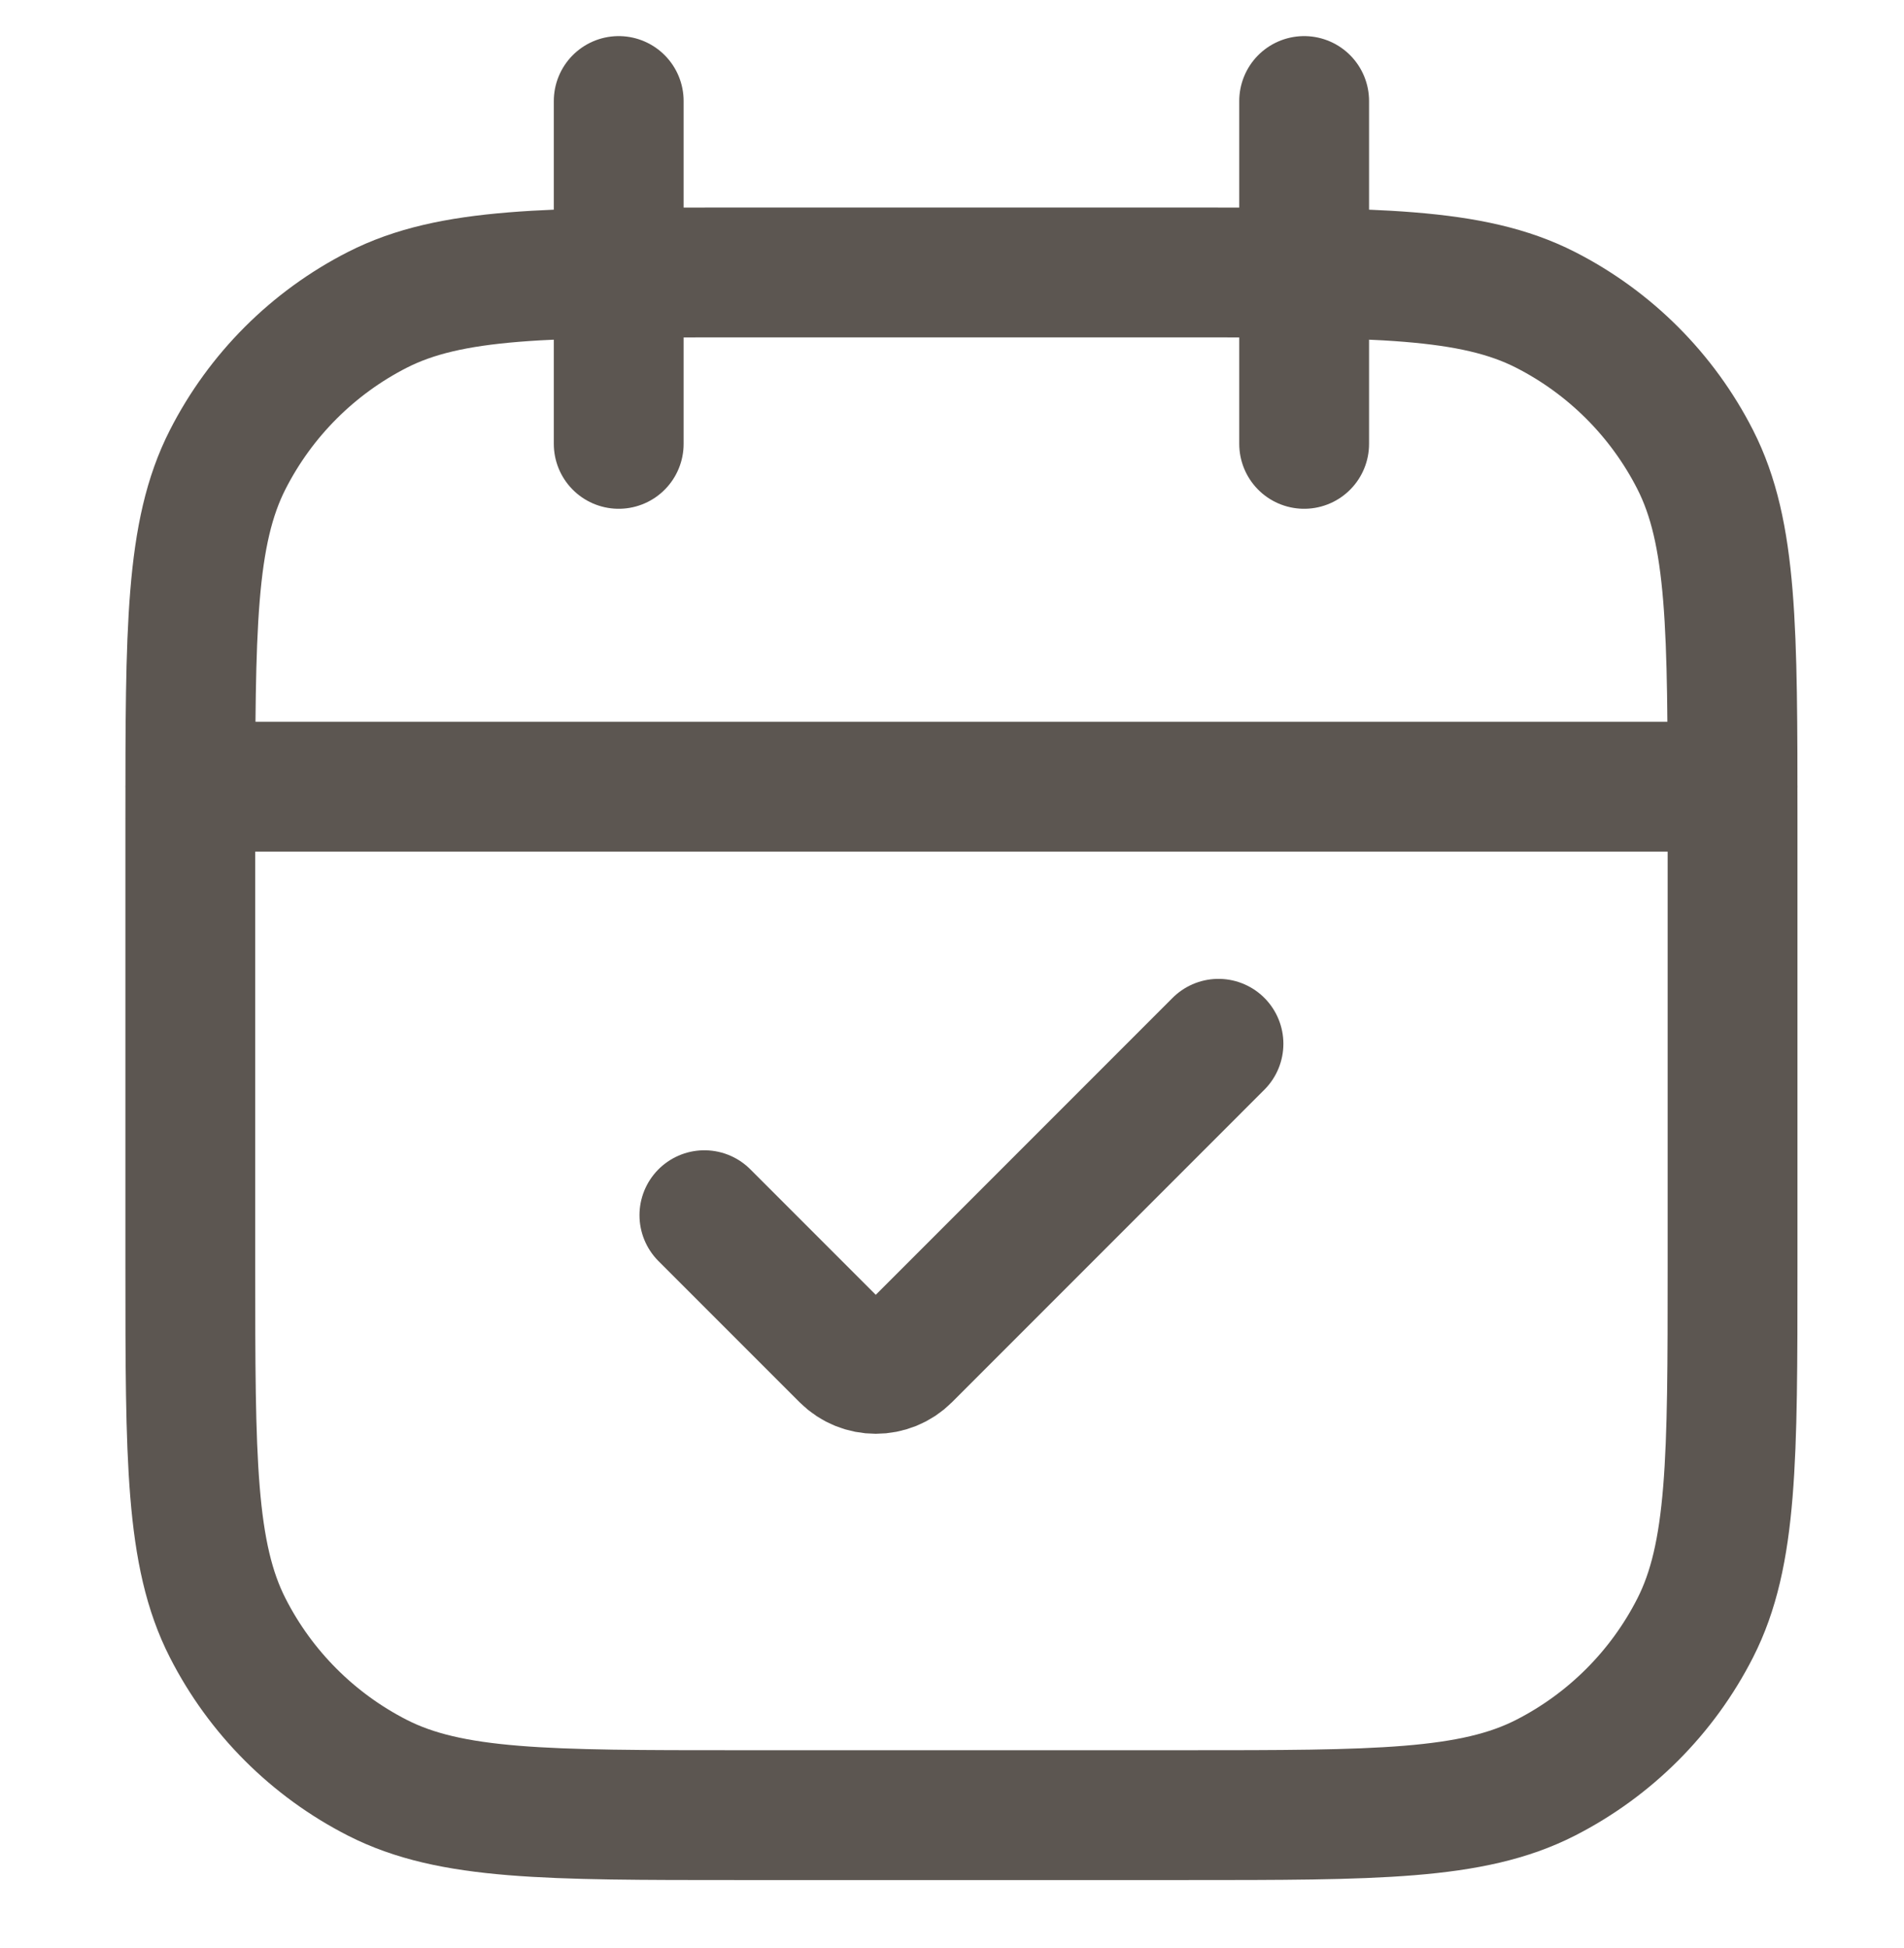 <svg width="44" height="45" viewBox="0 0 44 45" fill="none" xmlns="http://www.w3.org/2000/svg">
<g clip-path="url(#clip0_40002_9435)">
<path d="M28.158 24.114L20.939 31.334C20.552 31.72 19.925 31.72 19.538 31.334L16.278 28.074M4.398 18.174H40.038M14.298 10.254V2.334M30.138 10.254V2.334M17.07 41.934H27.366C31.802 41.934 34.02 41.934 35.714 41.071C37.204 40.311 38.416 39.1 39.175 37.609C40.038 35.915 40.038 33.697 40.038 29.262V18.966C40.038 14.53 40.038 12.312 39.175 10.618C38.416 9.128 37.204 7.916 35.714 7.157C34.02 6.294 31.802 6.294 27.366 6.294H17.07C12.635 6.294 10.417 6.294 8.723 7.157C7.233 7.916 6.021 9.128 5.262 10.618C4.398 12.312 4.398 14.53 4.398 18.966V29.262C4.398 33.697 4.398 35.915 5.262 37.609C6.021 39.1 7.233 40.311 8.723 41.071C10.417 41.934 12.635 41.934 17.07 41.934Z" stroke="#5C5651" stroke-width="3" stroke-linecap="round"/>
</g>
<defs>
<clipPath id="clip0_40002_9435">
<rect width="44" height="44" fill="white" transform="translate(0 0.5)"/>
</clipPath>
</defs>
</svg>
